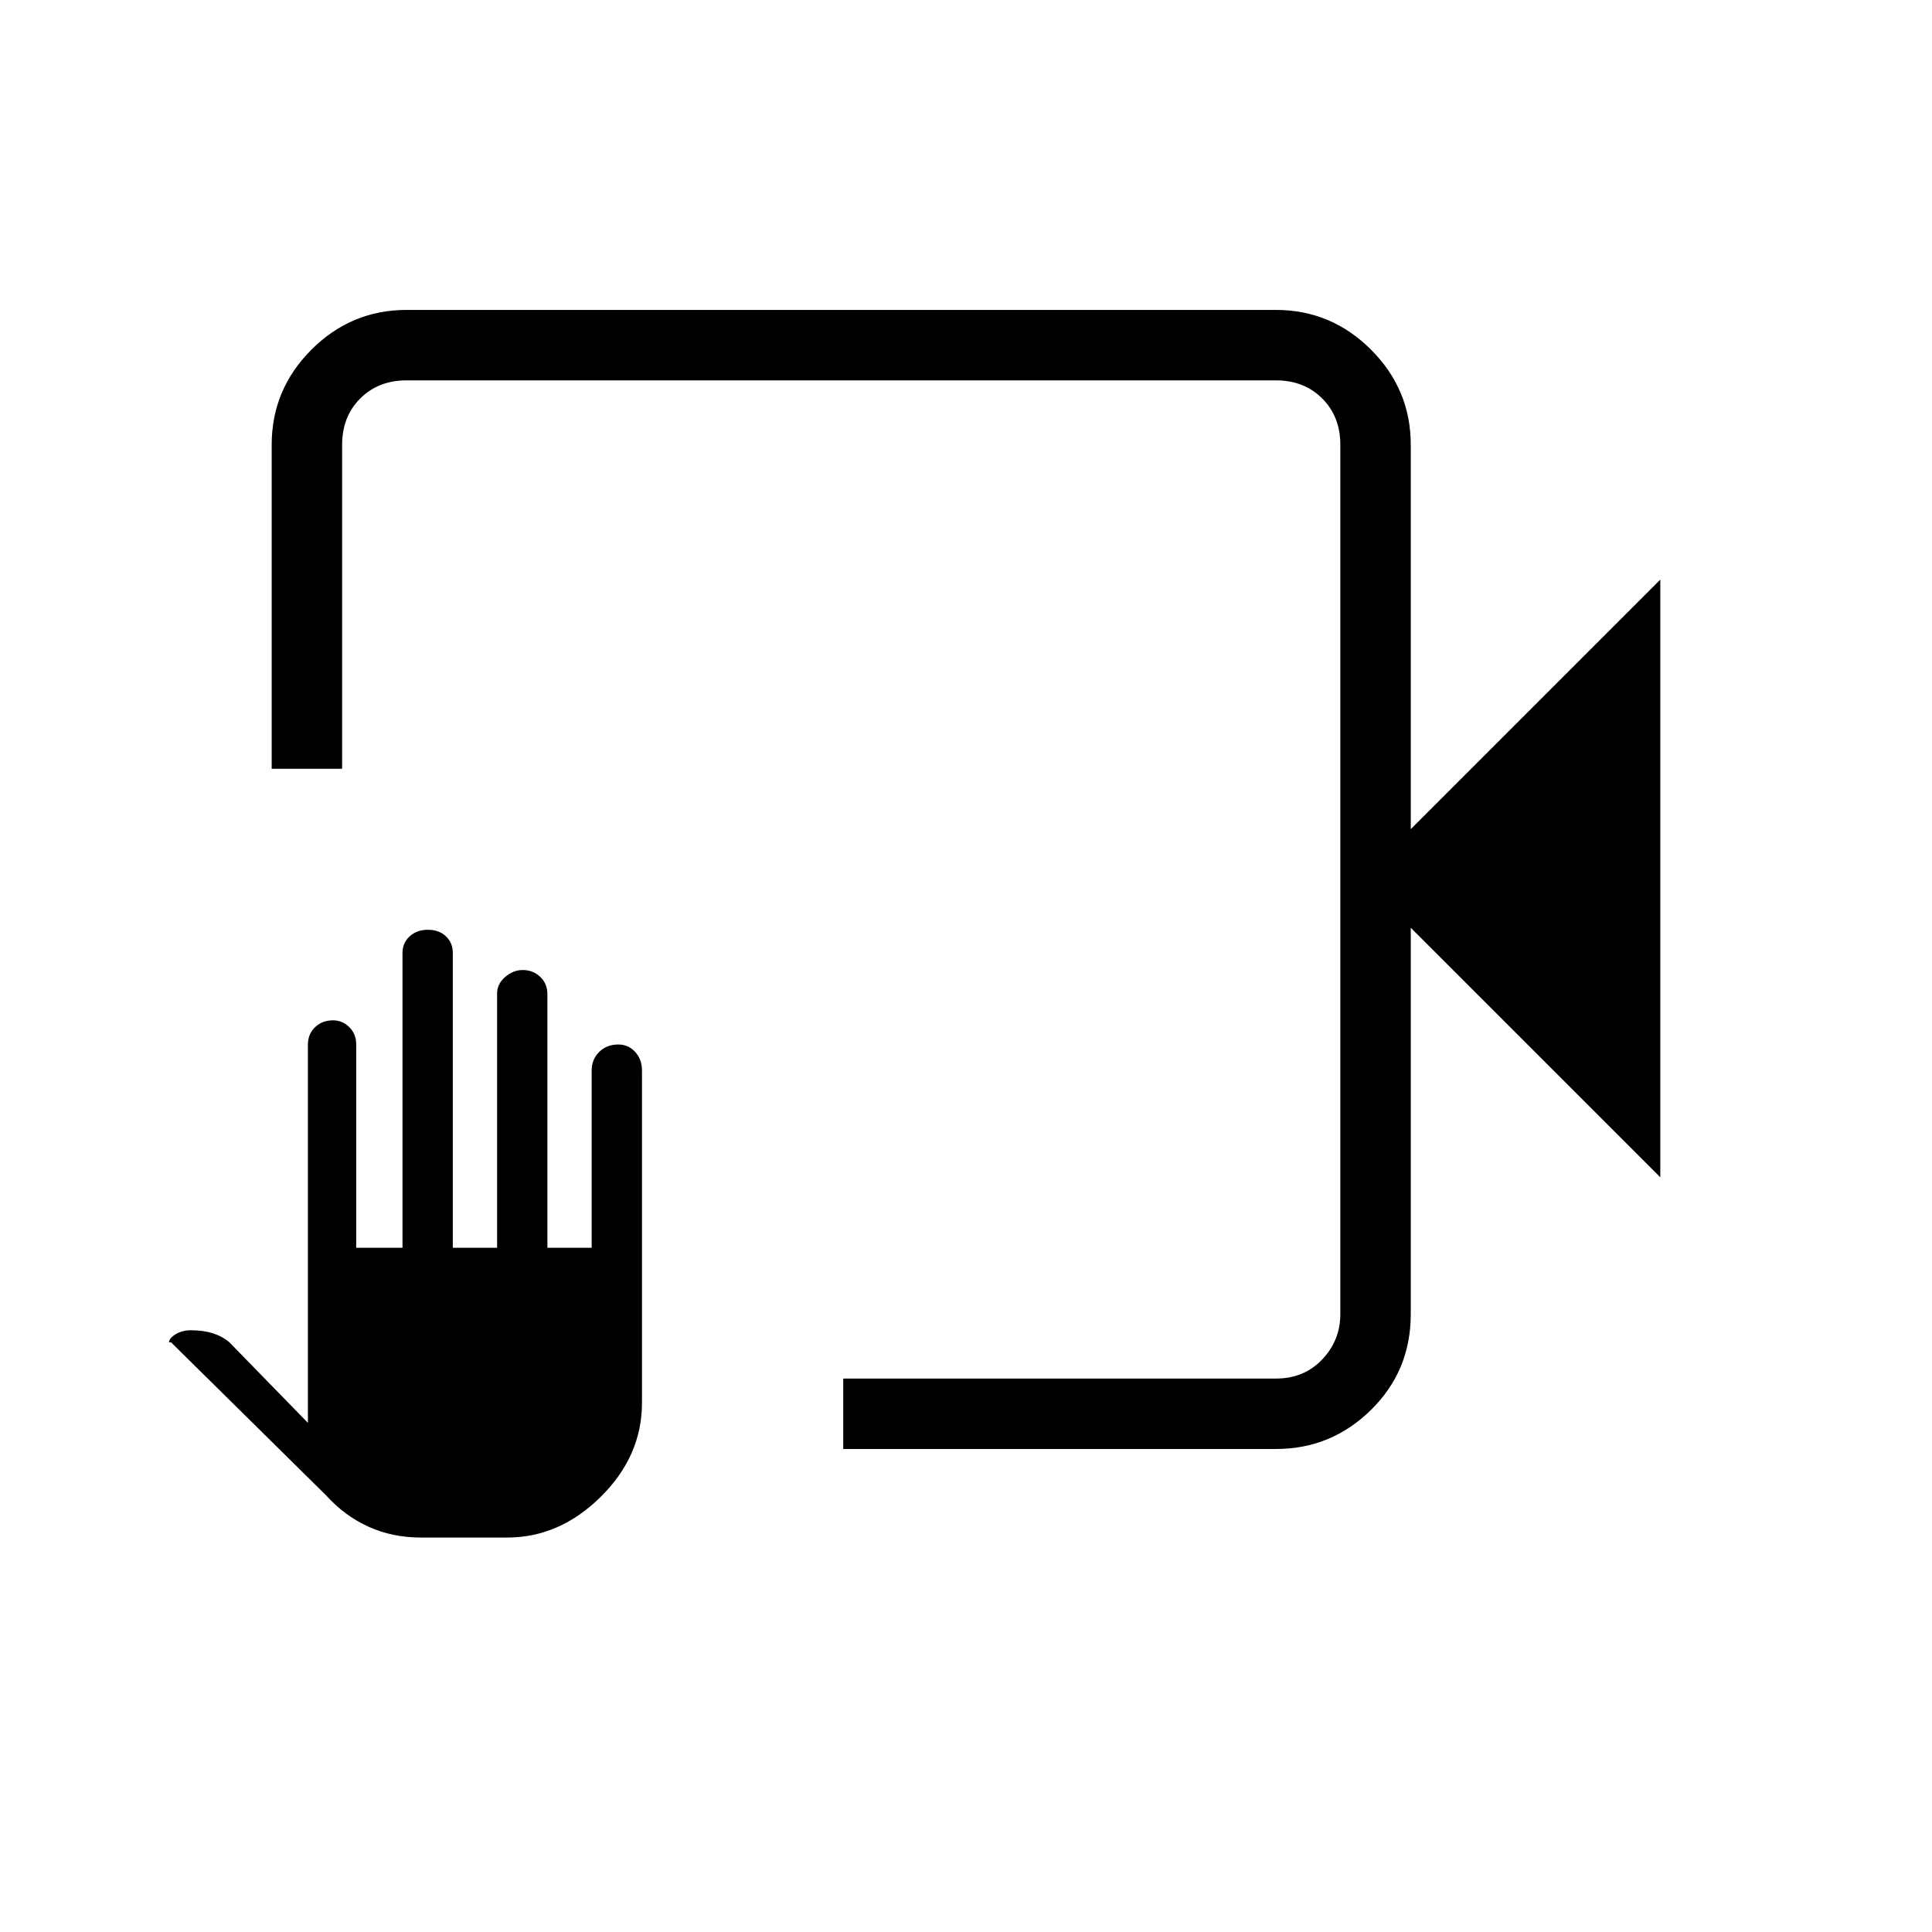 <svg xmlns="http://www.w3.org/2000/svg" height="48" viewBox="0 -960 960 960" width="48"><path d="M419-240v-35h215q14 0 23-9.5t9-22.5v-432q0-14-9-23t-23-9H202q-14 0-23 9t-9 23v161h-35v-161q0-27.5 19.75-47.25T202-806h432q27.5 0 47.25 19.75T701-739v191l124-124v297L701-499v192q0 28.14-19.75 47.57T634-240H419Zm-209.76 44q-14.24 0-26.11-5.38Q171.25-206.75 162-217l-77-76h-1q0-2 3.24-4 3.25-2 7.49-2 6.27 0 11 1.5 4.74 1.5 8.27 4.5l39 40v-187.94q0-5.23 3.53-8.64 3.54-3.42 9.01-3.42 4.64 0 8.05 3.4 3.41 3.4 3.41 8.6v101h23v-146.5q0-4.98 3.56-8.24 3.57-3.26 9.08-3.26 5.54 0 8.95 3.26 3.41 3.26 3.41 8.24V-340h22v-126.35q0-4.72 3.99-8.18 3.99-3.47 8.74-3.47 5.15 0 8.71 3.4 3.56 3.4 3.56 8.6v126h22v-88q0-5.63 3.74-9.32 3.75-3.68 9.5-3.68 4.94 0 8.35 3.68Q319-433.63 319-428v165q0 26.48-20.48 46.74Q278.05-196 252-196h-42.76ZM666-771v32-32 496-496Z"/></svg>